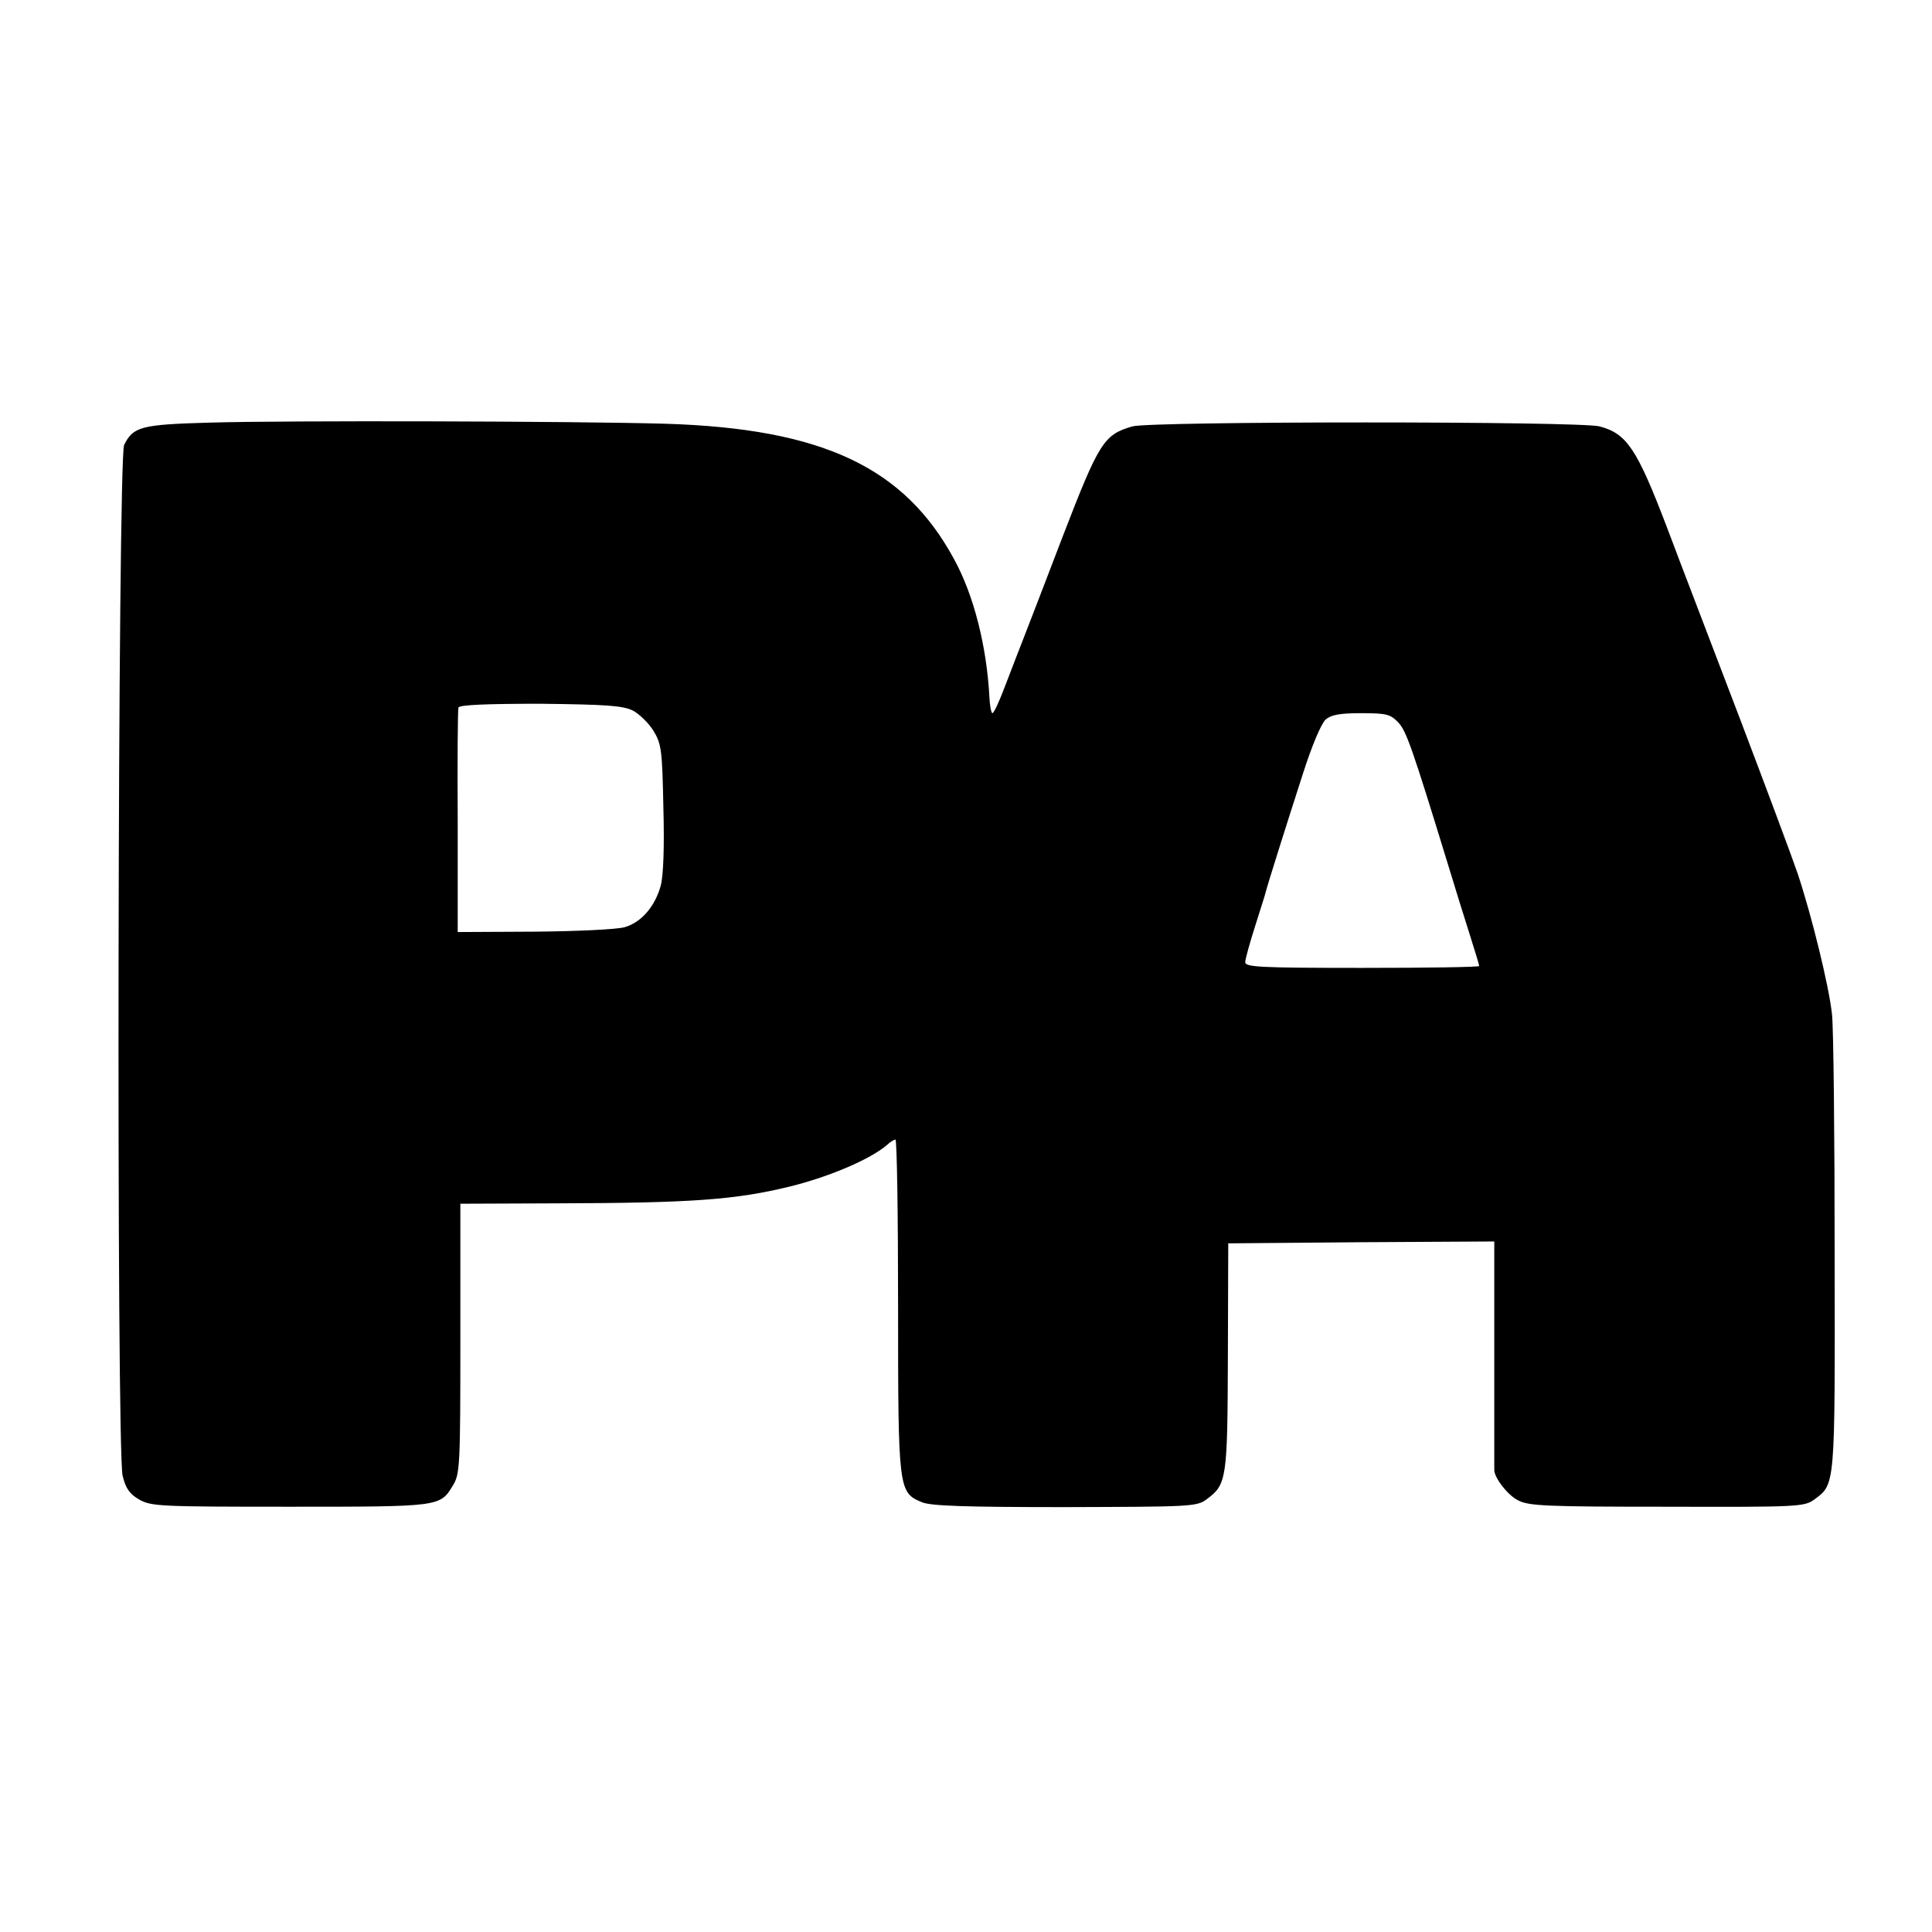 <?xml version="1.0" standalone="no"?>
<!DOCTYPE svg PUBLIC "-//W3C//DTD SVG 20010904//EN"
 "http://www.w3.org/TR/2001/REC-SVG-20010904/DTD/svg10.dtd">
<svg version="1.0" xmlns="http://www.w3.org/2000/svg"
 width="512pt" height="512pt" viewBox="0 0 512 512"
 preserveAspectRatio="xMidYMid meet">
<g transform="translate(0,512) scale(0.1,-0.1)"
fill="#000000" stroke="none">
<path d="M555 4000 c-182 -5 -202 -11 -226 -59 -17 -34 -21 -2665 -4 -2732 8
-33 18 -48 44 -63 32 -18 54 -19 400 -19 398 0 397 0 431 56 19 30 20 53 20
390 l0 357 253 1 c360 1 475 9 622 45 104 26 212 72 256 110 8 8 19 14 22 14
4 0 7 -198 7 -441 0 -488 1 -494 63 -520 23 -10 117 -13 379 -13 333 1 350 1
376 21 53 39 55 53 56 378 l1 300 353 3 352 2 0 -300 c0 -165 0 -302 0 -305
-1 -20 36 -68 63 -81 28 -15 75 -17 395 -17 349 -1 363 0 390 19 56 42 55 29
54 650 0 315 -3 601 -7 636 -8 75 -54 262 -91 373 -15 44 -83 226 -151 405
-68 179 -157 410 -196 514 -79 207 -106 247 -178 266 -52 14 -1188 14 -1238 0
-76 -22 -88 -41 -186 -295 -42 -110 -87 -227 -100 -260 -13 -33 -36 -93 -51
-132 -15 -40 -30 -73 -34 -73 -3 0 -7 19 -8 43 -7 133 -41 269 -93 364 -132
245 -350 347 -764 360 -242 7 -1009 9 -1210 3z m1122 -763 c17 -9 42 -33 55
-54 21 -35 23 -51 26 -203 3 -102 0 -182 -7 -207 -15 -55 -51 -97 -95 -110
-20 -6 -125 -11 -239 -12 l-204 -1 0 292 c-1 161 0 298 2 303 2 7 75 10 216
10 177 -2 219 -5 246 -18z m2029 -32 c21 -23 36 -65 131 -375 19 -63 46 -149
59 -190 13 -41 24 -77 24 -80 0 -3 -139 -5 -310 -5 -269 0 -310 2 -310 15 0 8
12 51 26 95 14 44 27 85 28 90 4 17 56 182 99 315 23 72 48 132 60 143 15 13
38 17 95 17 67 0 77 -3 98 -25z"/>
</g>
</svg>
